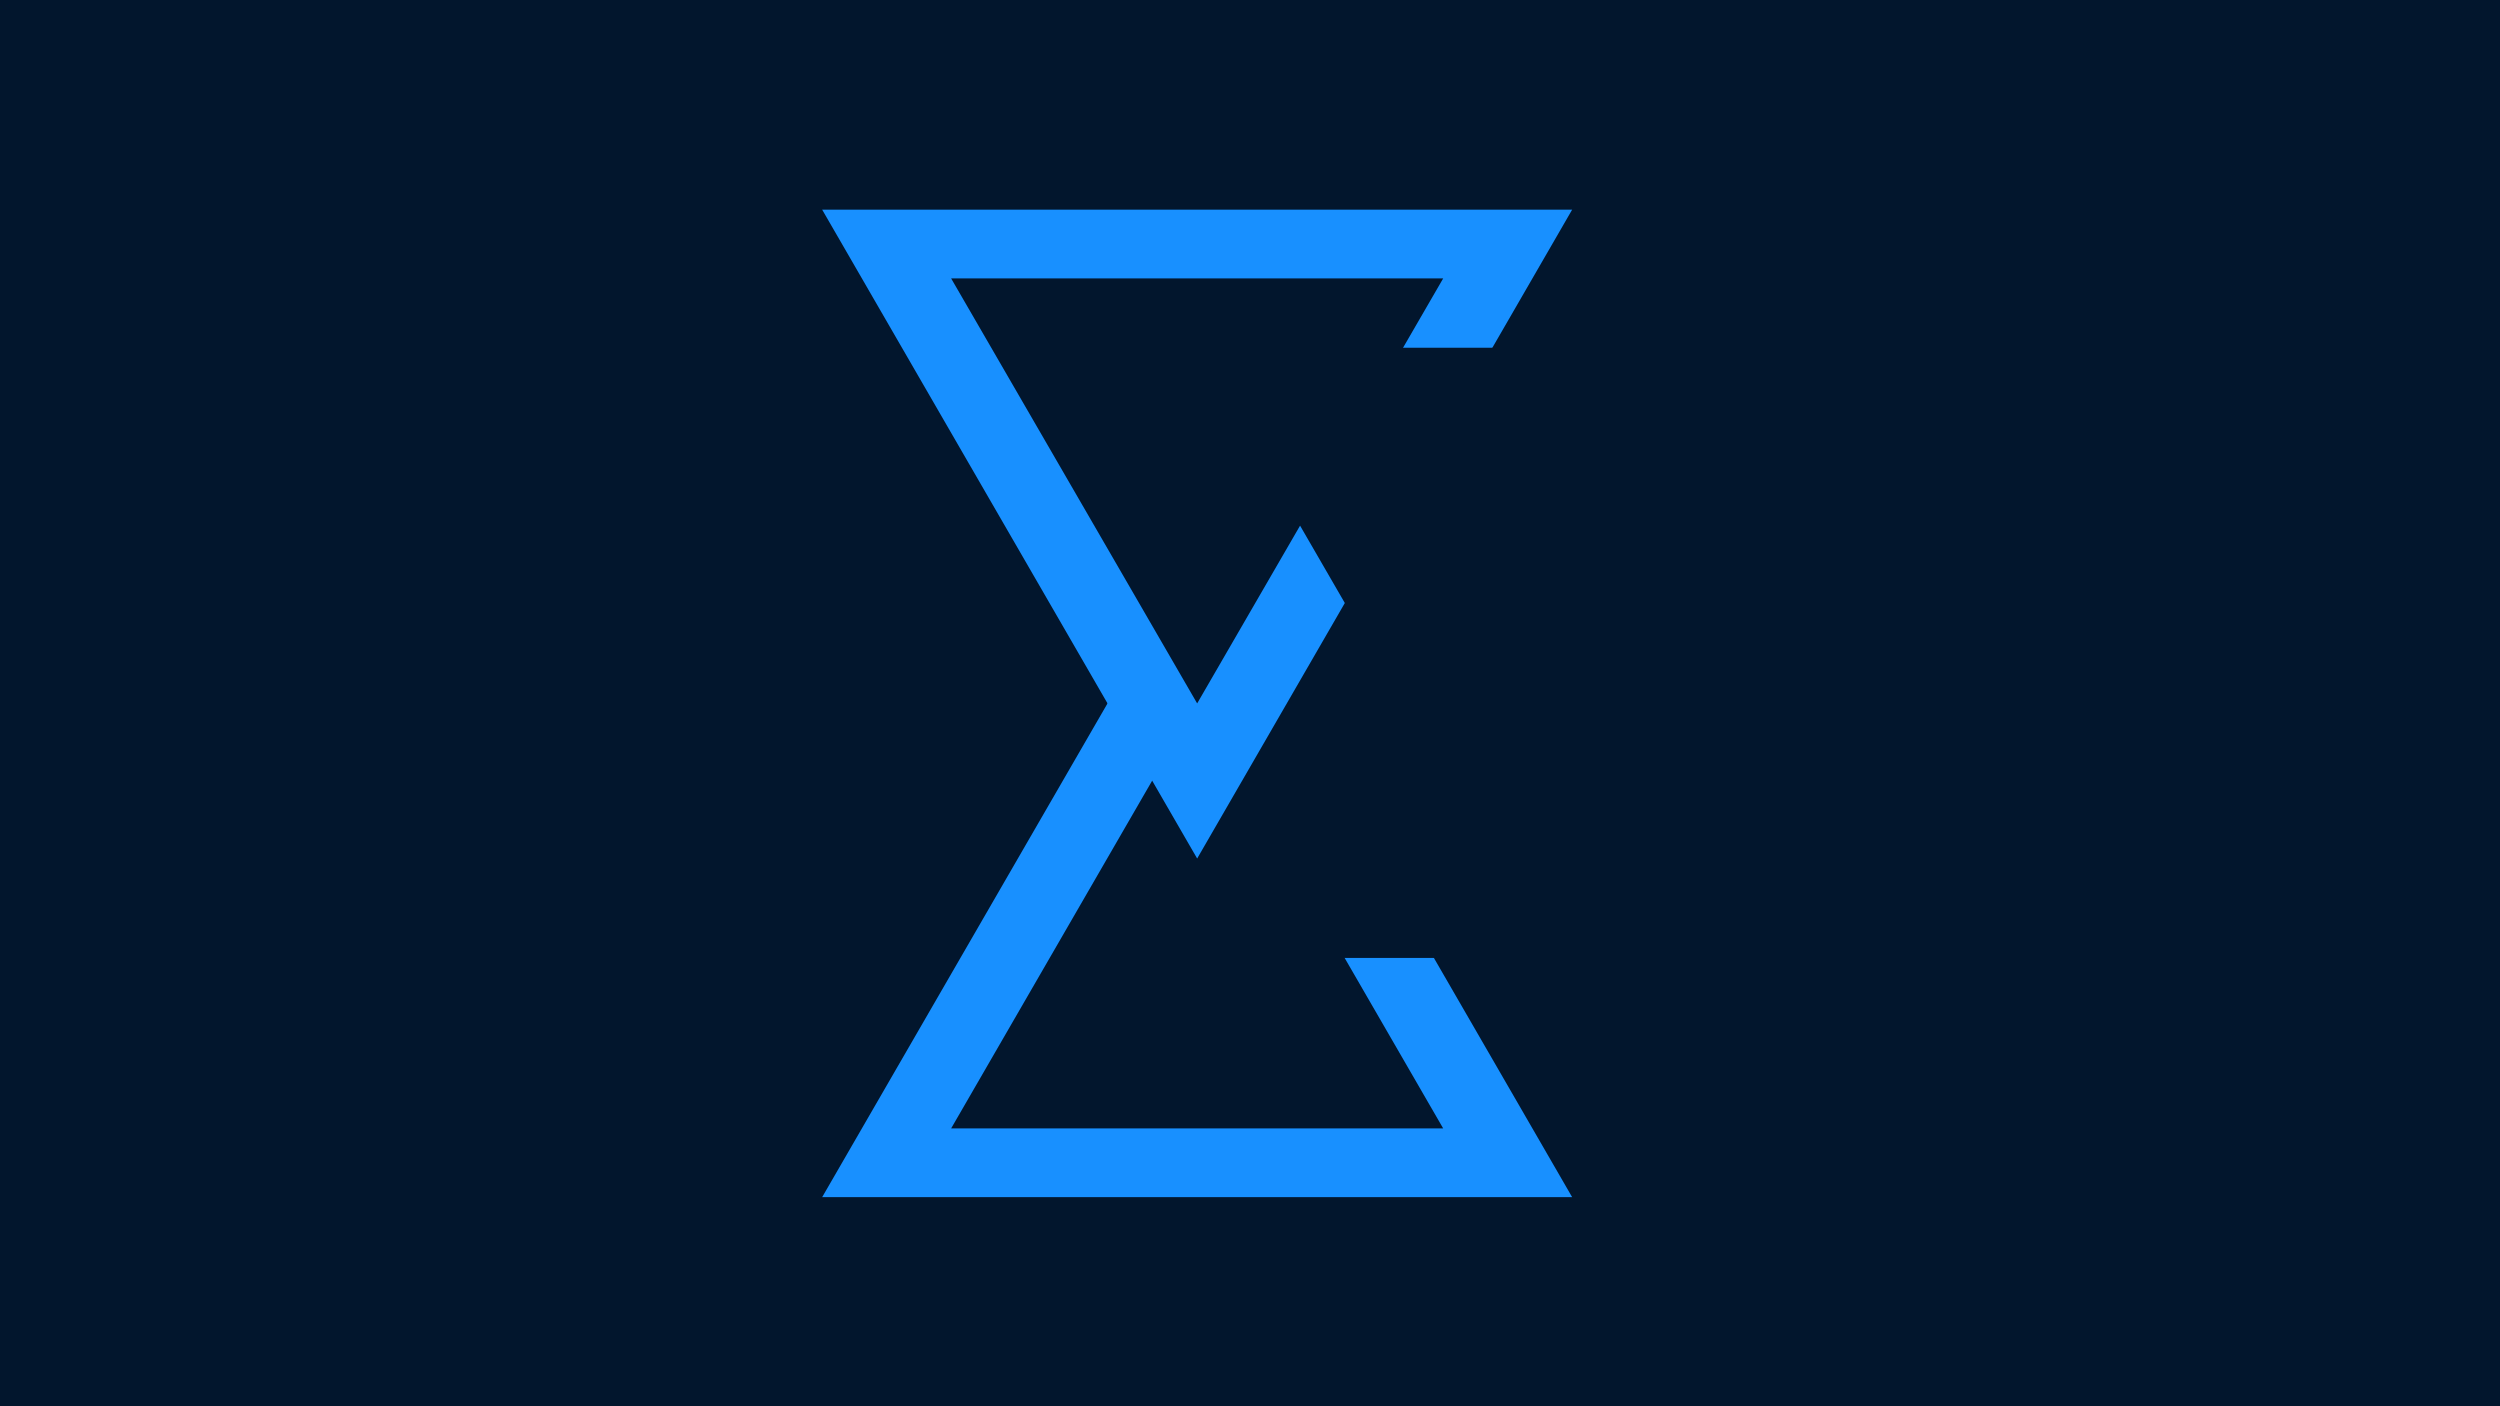 <svg width="4400" height="2475" xmlns="http://www.w3.org/2000/svg" xmlns:xlink="http://www.w3.org/1999/xlink" xml:space="preserve" overflow="hidden"><defs><clipPath id="clip0"><rect x="0" y="0" width="4400" height="2475"/></clipPath></defs><g clip-path="url(#clip0)"><rect x="0" y="0" width="4400" height="2475" fill="#02162d"/><path d="M1447 2107 2107 965 2767 2107Z" fill="#1890FF" fill-rule="evenodd"/><path d="M1674 1986 2107 1237 2540 1986Z" fill="#02162d" fill-rule="evenodd"/><path d="M1959 1686 2243 1193 2527 1686Z" fill="#02162d" fill-rule="evenodd"/><path d="M2767 369 2107 1511 1447 369Z" fill="#1890FF" fill-rule="evenodd"/><path d="M2540 490 2107 1238 1674 490Z" fill="#02162d" fill-rule="evenodd"/><path d="M2675 612 2391 1103 2107 612Z" fill="#02162d" fill-rule="evenodd"/></g></svg>